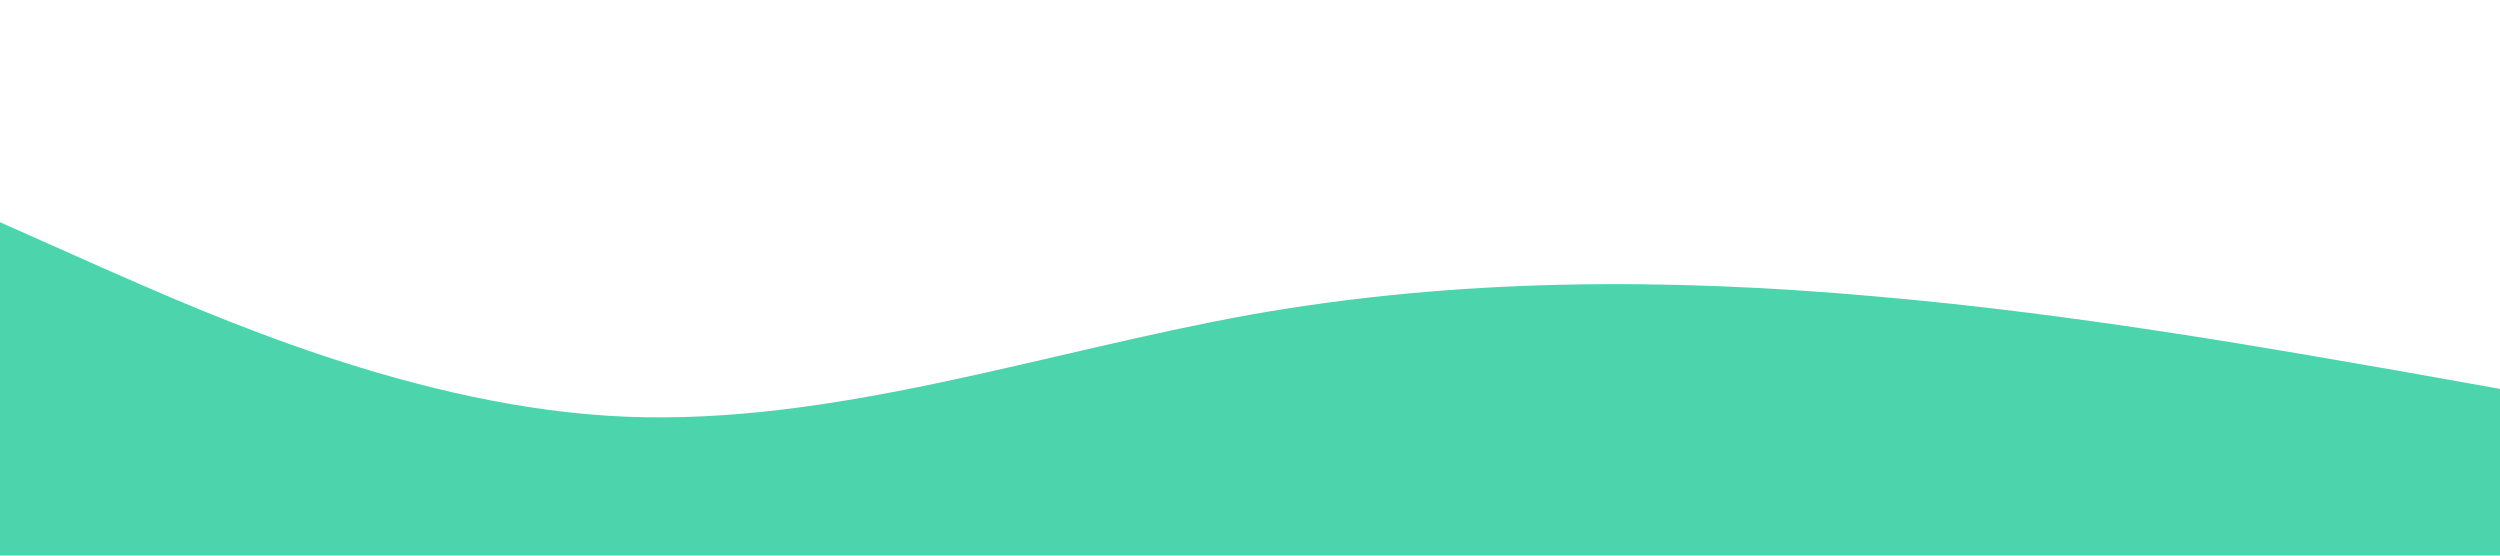 <?xml version="1.0" standalone="no"?><svg xmlns="http://www.w3.org/2000/svg" viewBox="0 0 1440 320"><path fill="#20c997" fill-opacity="0.8" d="M0,128L60,154.7C120,181,240,235,360,240C480,245,600,203,720,181.3C840,160,960,160,1080,170.7C1200,181,1320,203,1380,213.3L1440,224L1440,320L1380,320C1320,320,1200,320,1080,320C960,320,840,320,720,320C600,320,480,320,360,320C240,320,120,320,60,320L0,320Z"></path></svg>